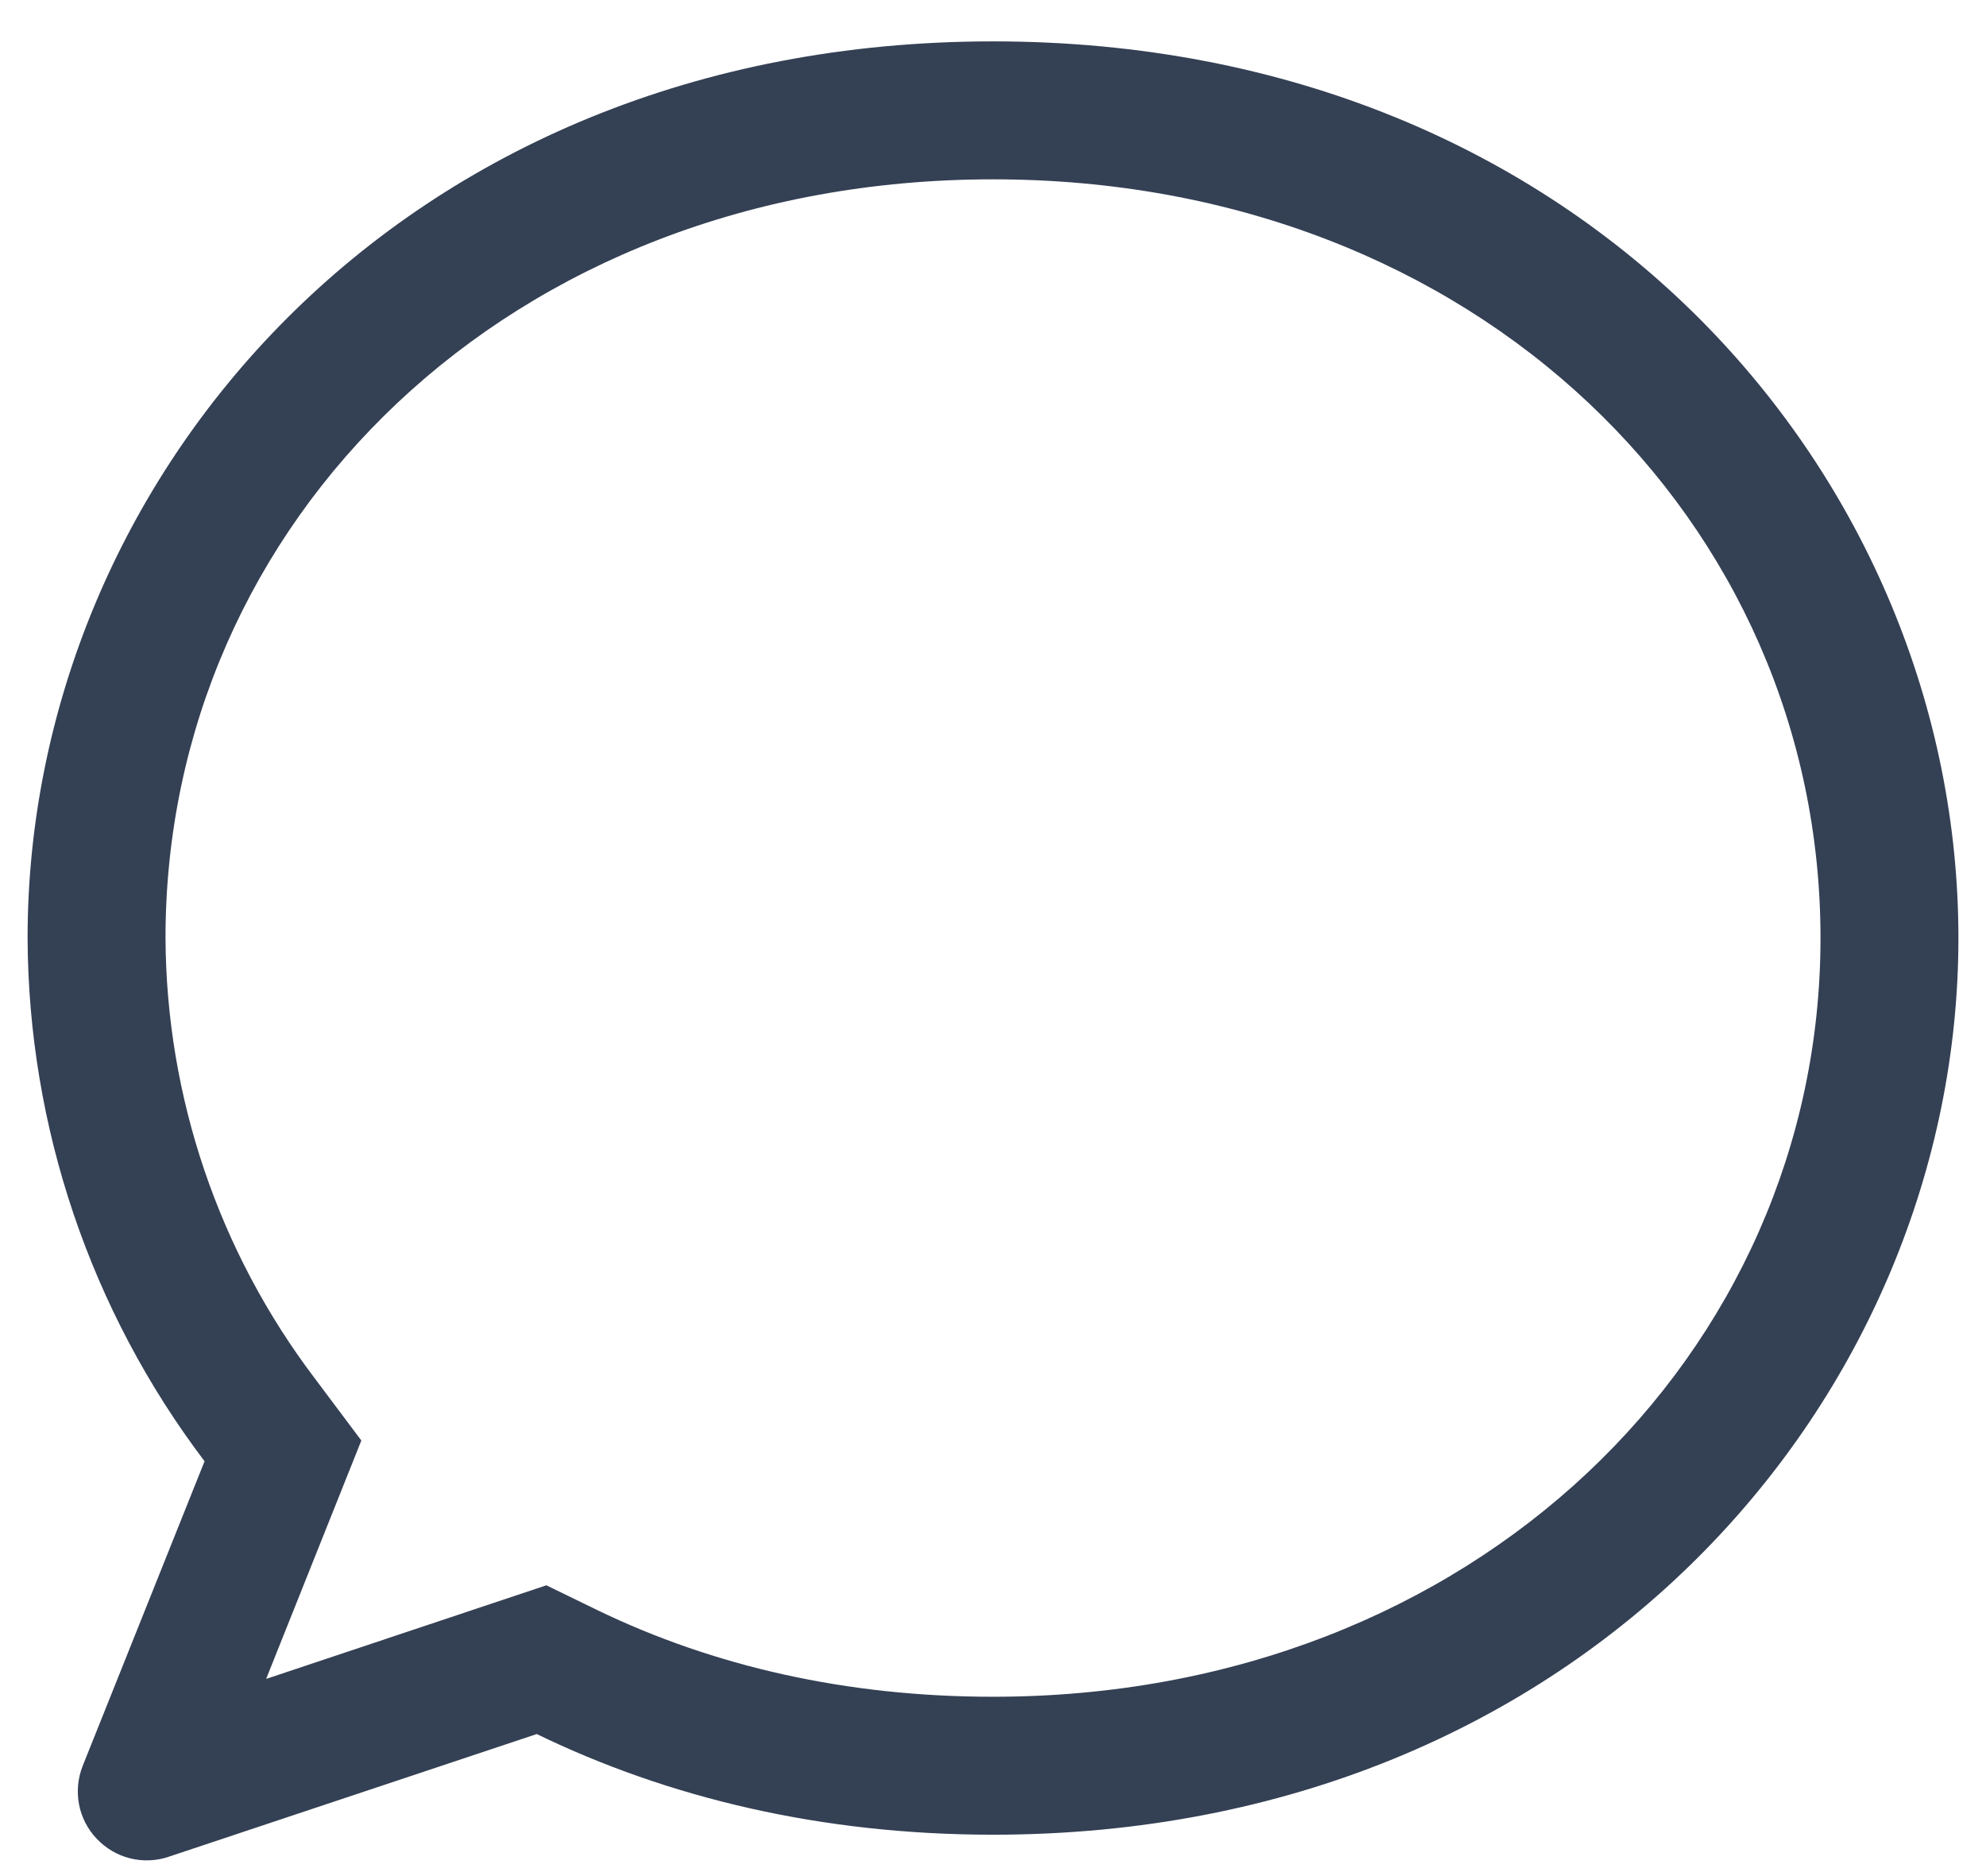 <svg width="18" height="17" viewBox="0 0 18 17" fill="none" xmlns="http://www.w3.org/2000/svg">
<path d="M2.413 15.213L4.952 14.365L5.41 14.588C6.469 15.101 7.679 15.375 9 15.375C13.37 15.375 16.5 12.252 16.5 8.5C16.5 4.734 13.393 1.625 9 1.625C4.607 1.625 1.5 4.734 1.5 8.5C1.507 9.941 1.982 11.341 2.853 12.49L3.275 13.053L2.413 15.211V15.213ZM1.529 16.825C1.416 16.863 1.294 16.868 1.178 16.839C1.063 16.81 0.958 16.748 0.876 16.661C0.794 16.575 0.738 16.466 0.716 16.349C0.694 16.232 0.706 16.111 0.75 16L1.854 13.241C0.82 11.876 0.257 10.212 0.25 8.5C0.25 4.357 3.603 0.375 9 0.375C14.398 0.375 17.75 4.357 17.75 8.5C17.75 12.643 14.363 16.625 9 16.625C7.444 16.625 6.054 16.29 4.865 15.713L1.528 16.825H1.529Z" fill="#344054"/>
</svg>
